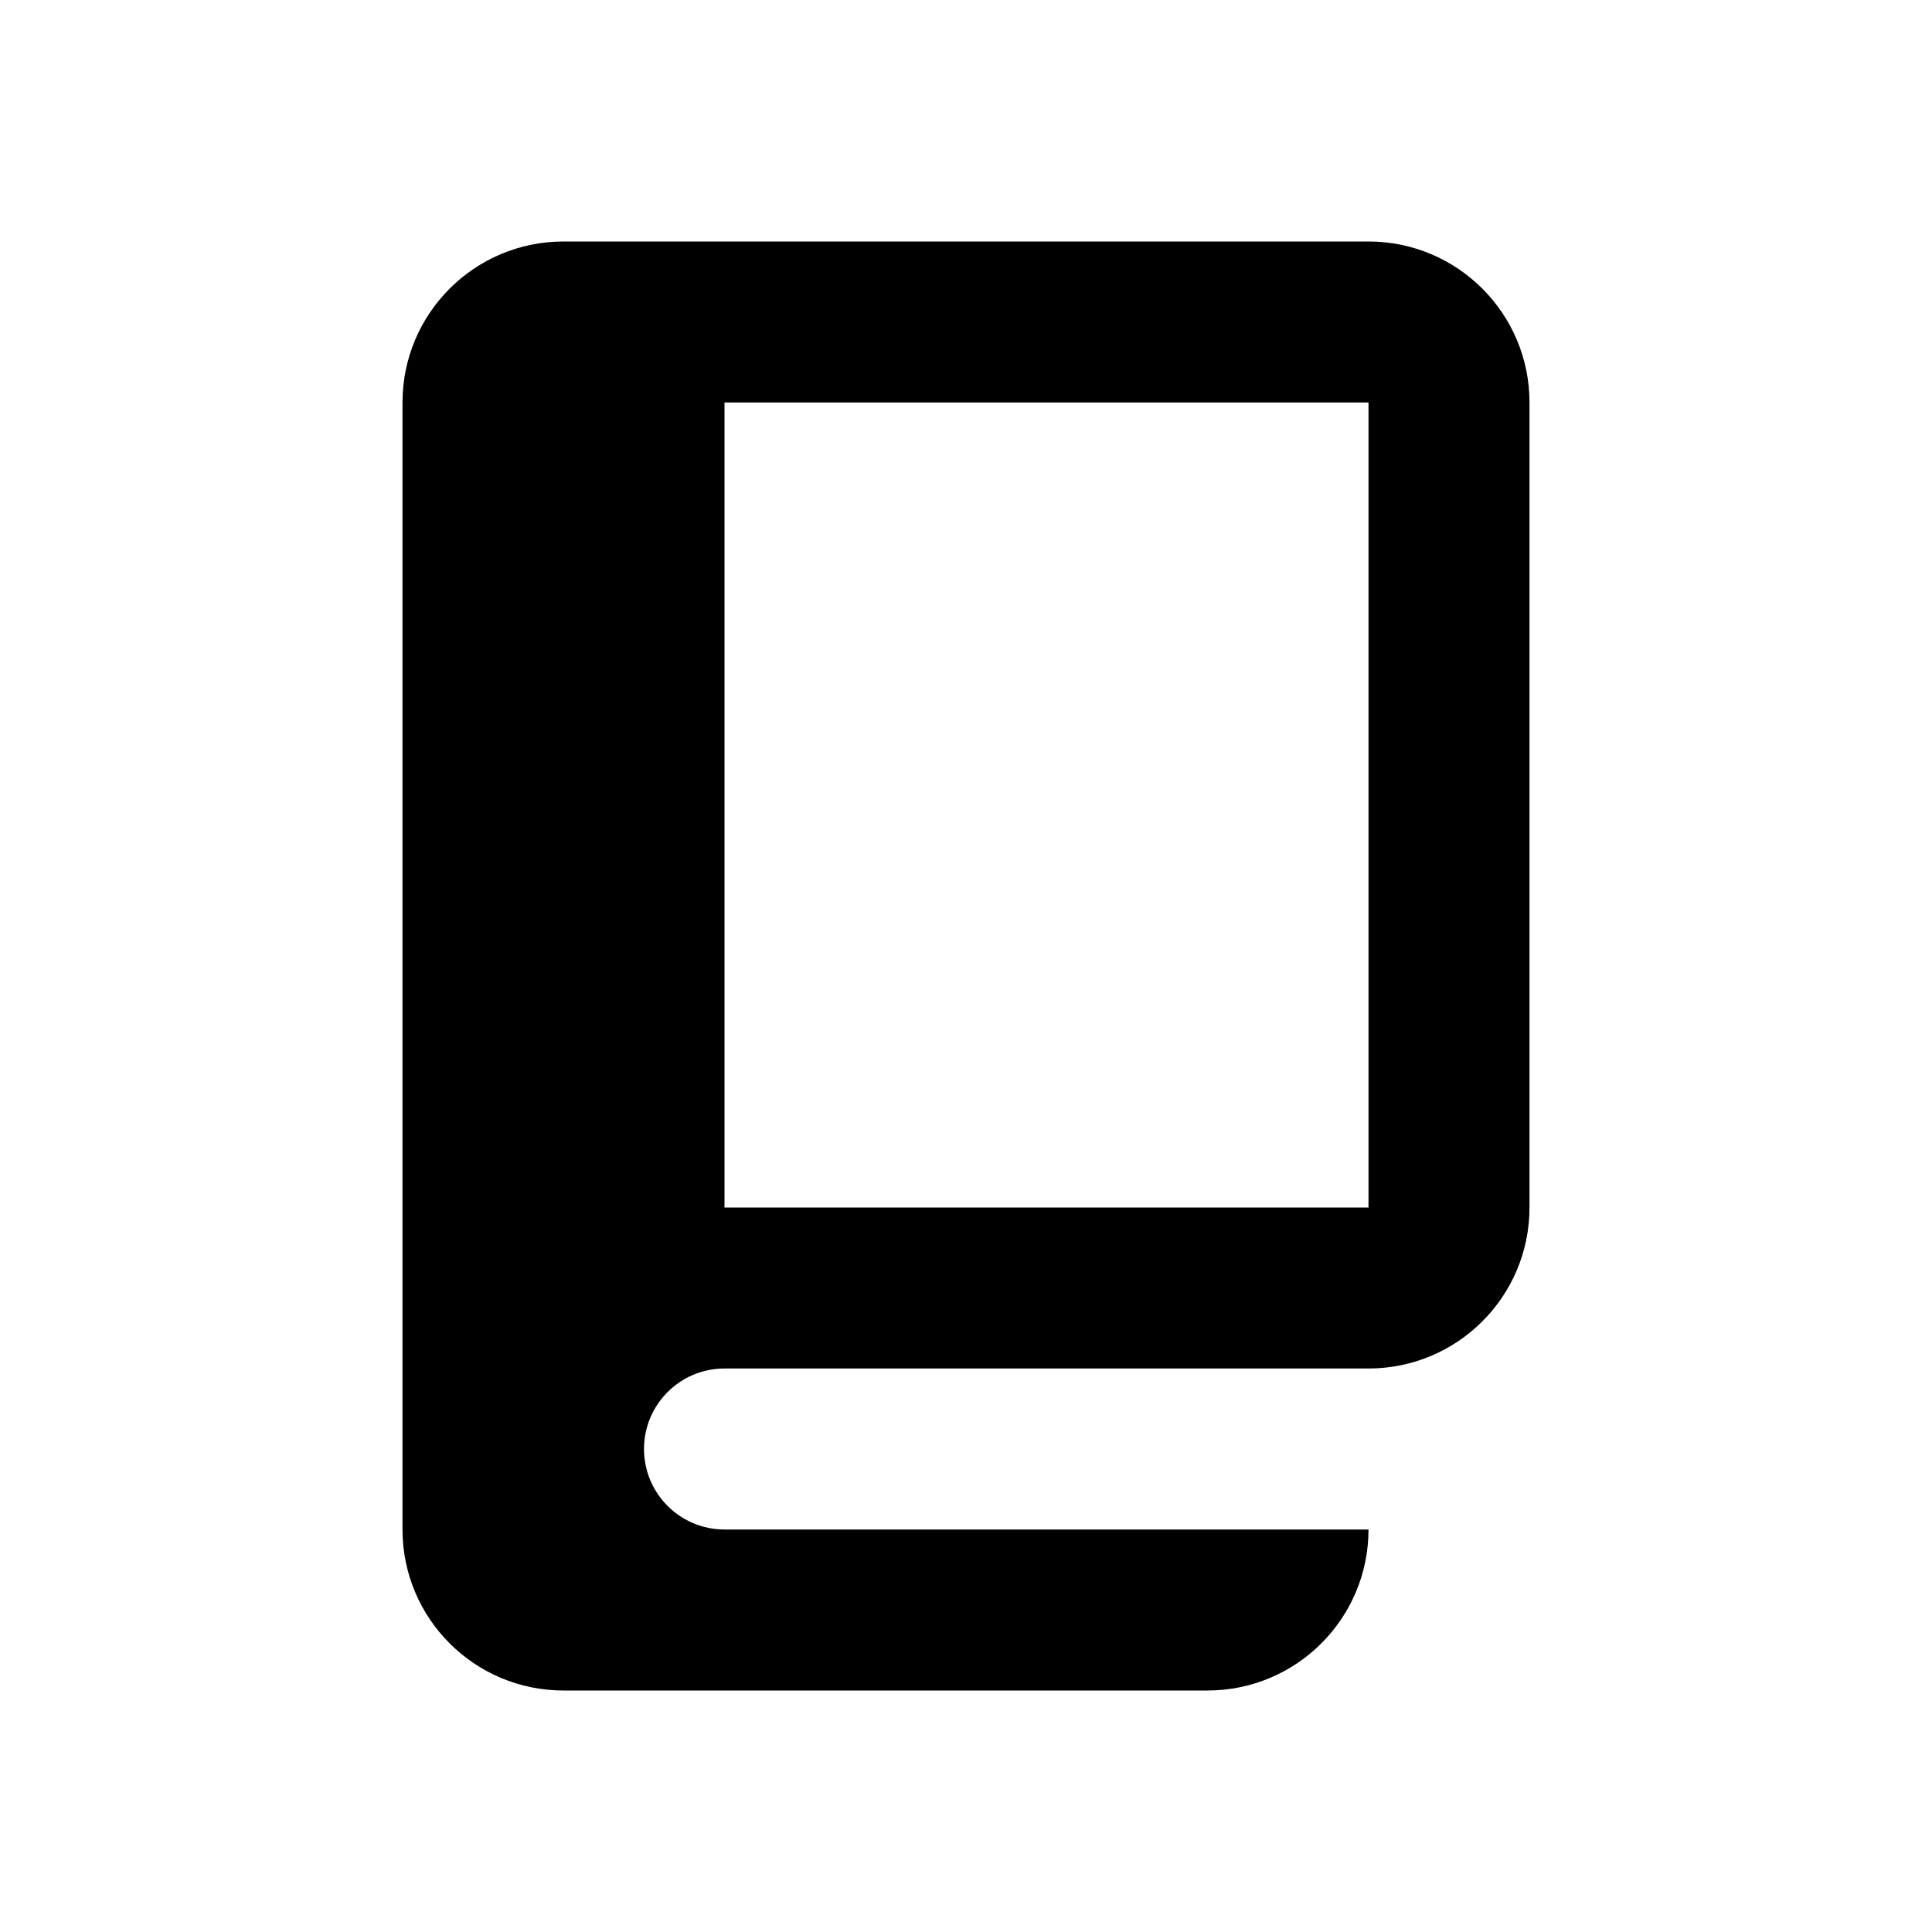 <svg width="24" height="24" viewBox="0 0 24 24" fill="none" xmlns="http://www.w3.org/2000/svg">
<path fill-rule="evenodd" clip-rule="evenodd" d="M5 5C5 3.895 5.895 3 7 3H17C18.105 3 19 3.895 19 5V15C19 16.105 18.105 17 17 17H9C8.448 17 8 17.448 8 18C8 18.552 8.448 19 9 19H17C17 20.105 16.105 21 15 21H7C5.895 21 5 20.105 5 19V5ZM17 5H9V15H17V5Z" fill="black"/>
</svg>
